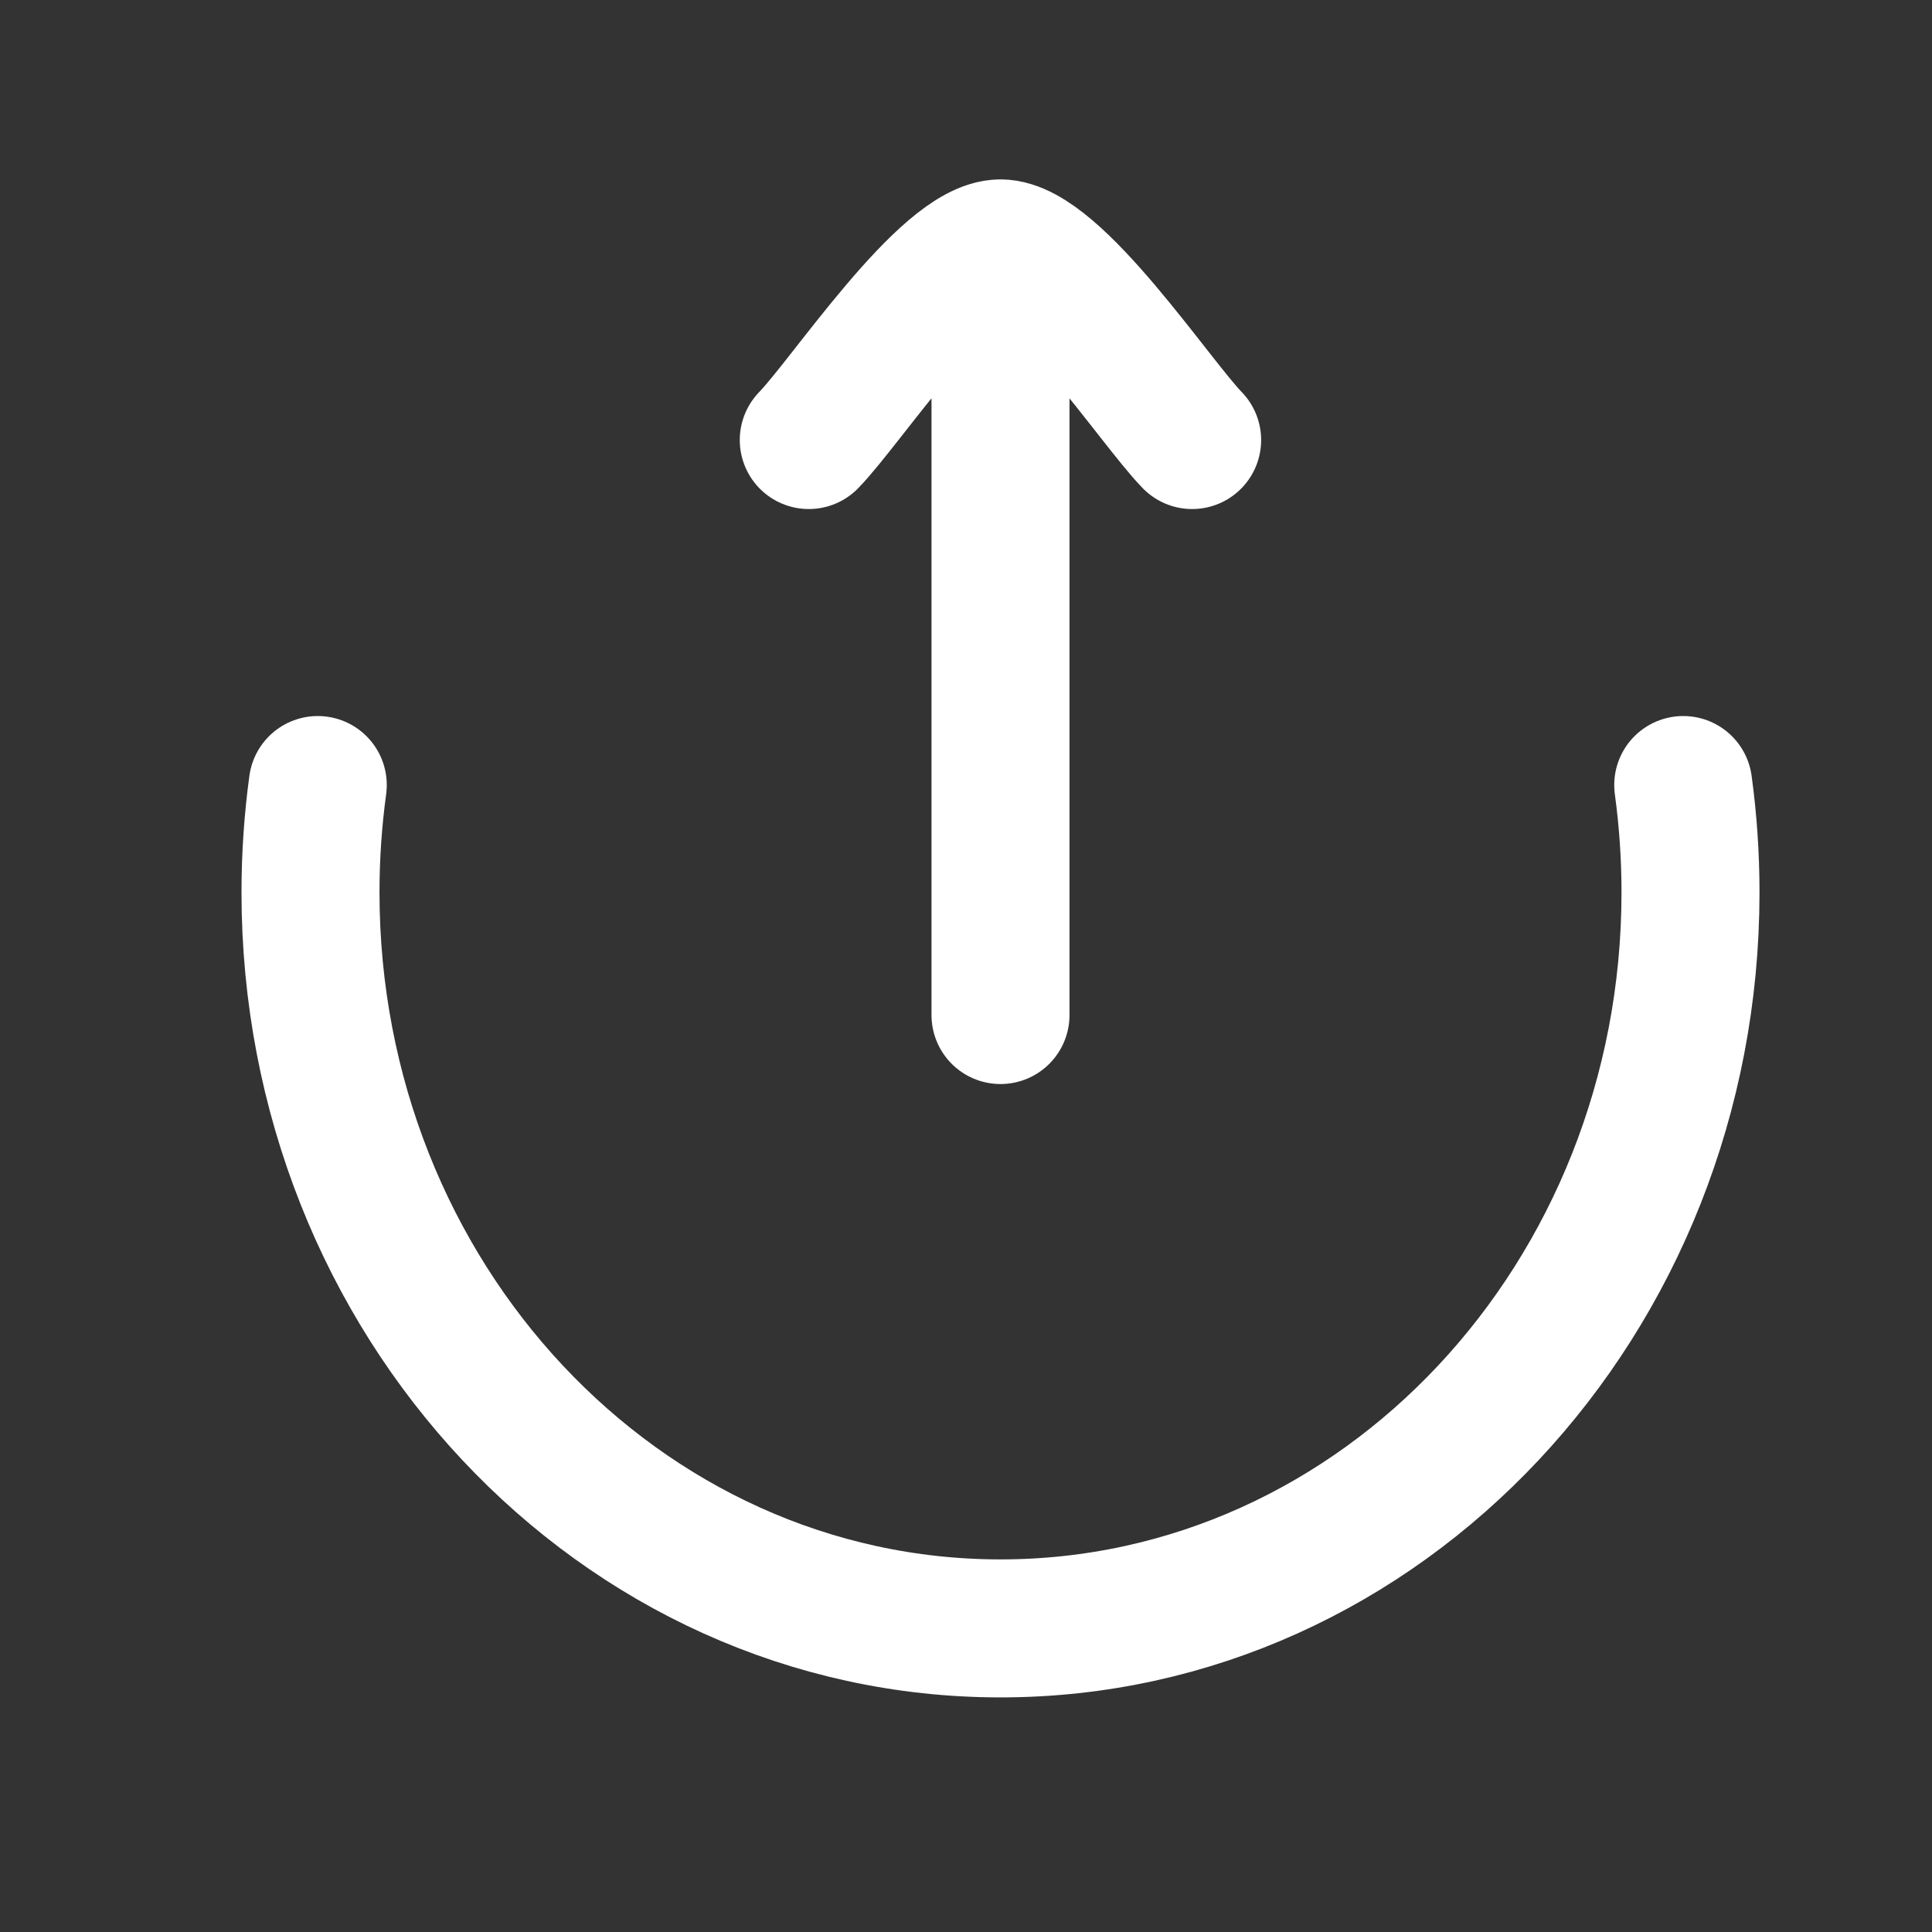 <svg width="21" height="21" viewBox="0 0 21 21" fill="none" xmlns="http://www.w3.org/2000/svg">
<rect x="0" y="0" width="21" height="21" fill="#333333" stroke="none"/>
<path d="M3.454 8.533C3.402 8.914 3.375 9.304 3.375 9.7C3.375 14.118 6.733 17.7 10.875 17.7C15.017 17.7 18.375 14.118 18.375 9.7C18.375 9.304 18.348 8.914 18.296 8.533" stroke="white" stroke-width="1.5" stroke-linecap="round"/>
<path d="M10.875 2.7V11.033M10.875 2.7C10.291 2.7 9.201 4.362 8.791 4.783M10.875 2.7C11.458 2.7 12.549 4.362 12.958 4.783" stroke="white" stroke-width="1.5" stroke-linecap="round" stroke-linejoin="round"/>
</svg>
